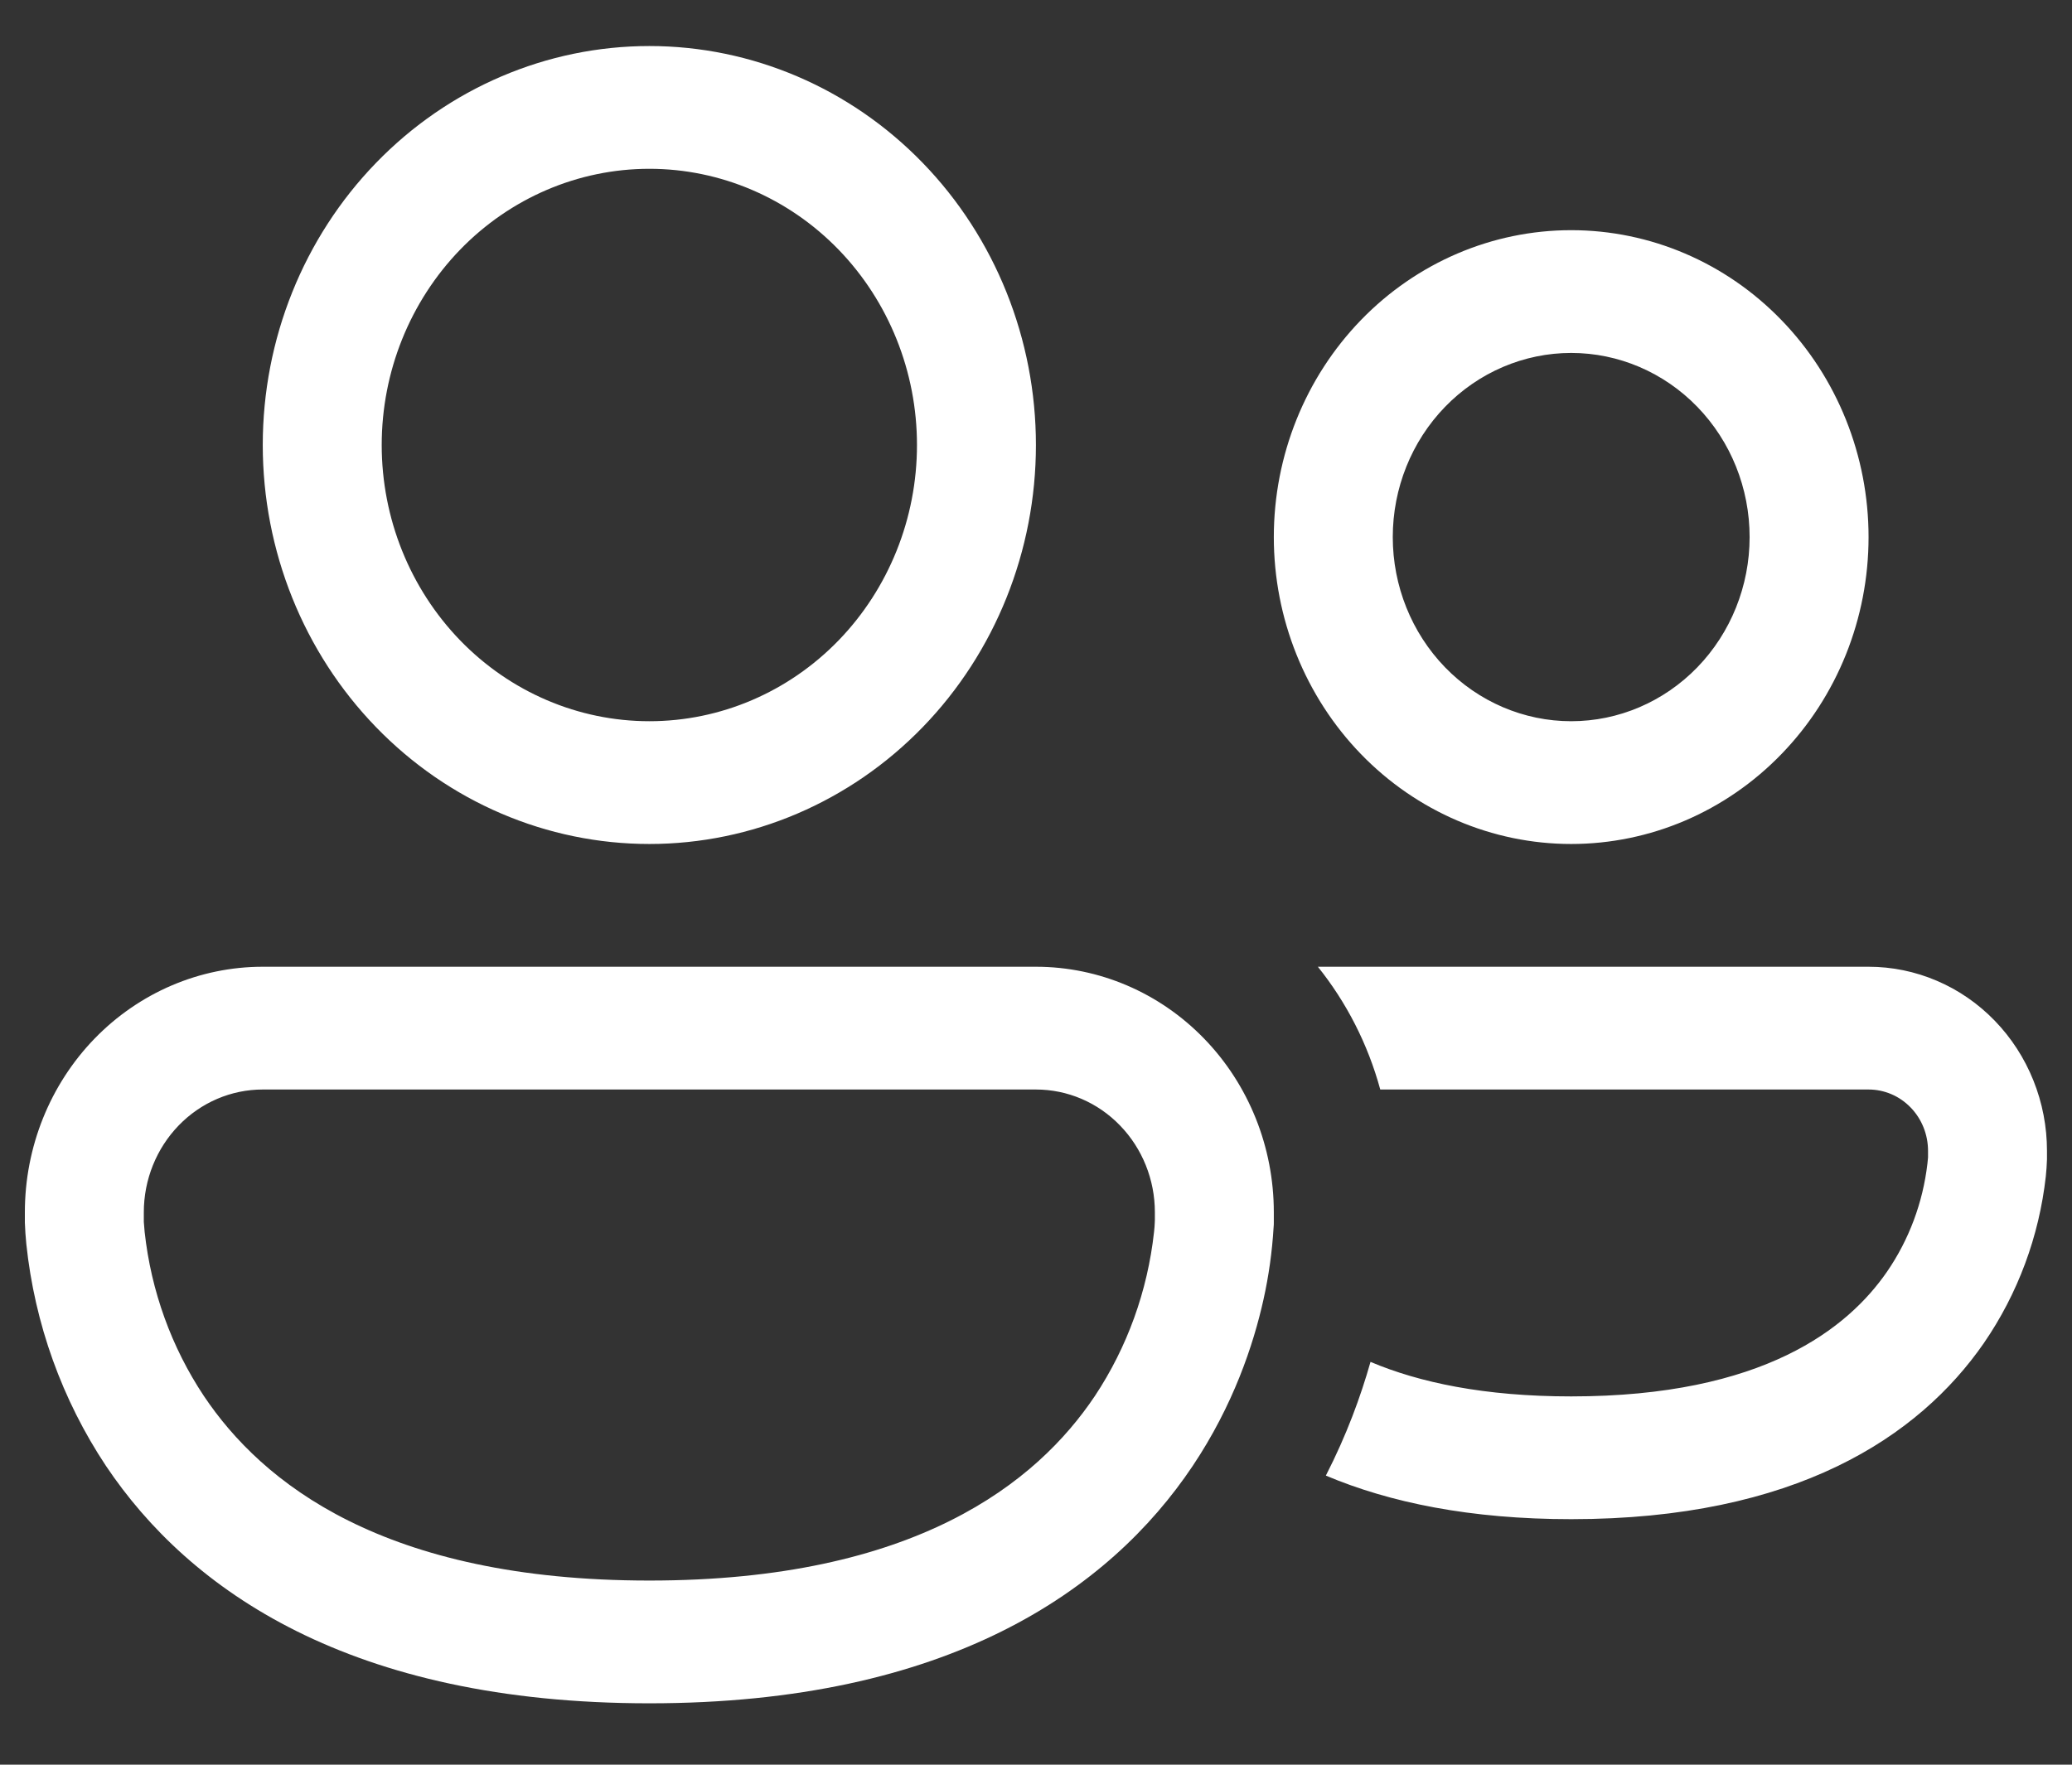 <svg width="27" height="23" viewBox="0 0 27 23" fill="none" xmlns="http://www.w3.org/2000/svg">
<rect x="0" y="0" width="27" height="23" fill="#333333" stroke="none"/>
<path d="M4.974 5.8C4.974 4.845 5.342 3.93 5.996 3.254C6.65 2.579 7.537 2.2 8.462 2.2C9.387 2.2 10.274 2.579 10.928 3.254C11.582 3.93 11.949 4.845 11.949 5.8C11.949 6.755 11.582 7.67 10.928 8.346C10.274 9.021 9.387 9.4 8.462 9.4C7.537 9.4 6.65 9.021 5.996 8.346C5.342 7.67 4.974 6.755 4.974 5.8ZM8.462 0.6C7.126 0.6 5.844 1.148 4.9 2.123C3.955 3.098 3.424 4.421 3.424 5.8C3.424 7.179 3.955 8.502 4.9 9.477C5.844 10.452 7.126 11 8.462 11C9.798 11 11.079 10.452 12.024 9.477C12.969 8.502 13.499 7.179 13.499 5.8C13.499 4.421 12.969 3.098 12.024 2.123C11.079 1.148 9.798 0.6 8.462 0.6ZM17.277 19.232C18.11 19.584 19.16 19.8 20.474 19.8C23.39 19.8 25.002 18.731 25.851 17.506C26.294 16.862 26.572 16.114 26.659 15.33C26.666 15.257 26.672 15.184 26.674 15.11V15C26.674 14.685 26.614 14.373 26.497 14.082C26.38 13.79 26.209 13.526 25.993 13.303C25.777 13.08 25.521 12.903 25.239 12.783C24.957 12.662 24.654 12.6 24.349 12.6H17.173C17.545 13.064 17.824 13.606 17.986 14.2H24.349C24.555 14.2 24.752 14.284 24.897 14.434C25.043 14.584 25.124 14.788 25.124 15V15.086L25.116 15.166C25.057 15.674 24.876 16.158 24.59 16.574C24.083 17.309 22.982 18.2 20.474 18.2C19.34 18.2 18.493 18.018 17.859 17.75C17.732 18.198 17.548 18.704 17.277 19.232ZM0.324 15.8C0.324 14.951 0.651 14.137 1.232 13.537C1.814 12.937 2.602 12.6 3.424 12.6H13.499C14.321 12.6 15.11 12.937 15.691 13.537C16.273 14.137 16.599 14.951 16.599 15.8V15.934C16.599 15.95 16.599 15.971 16.596 15.998C16.577 16.315 16.533 16.63 16.464 16.939C16.333 17.528 16.071 18.315 15.542 19.106C14.456 20.728 12.357 22.2 8.462 22.2C4.567 22.2 2.468 20.728 1.381 19.106C0.809 18.245 0.452 17.252 0.343 16.214C0.334 16.121 0.327 16.028 0.324 15.934V15.899V15.8ZM1.874 15.896V15.925L1.885 16.058C1.969 16.825 2.234 17.559 2.657 18.195C3.412 19.322 4.994 20.6 8.462 20.6C11.929 20.6 13.512 19.322 14.267 18.195C14.689 17.559 14.954 16.825 15.038 16.058C15.043 16.014 15.047 15.969 15.048 15.925L15.049 15.898V15.8C15.049 15.376 14.886 14.969 14.595 14.669C14.305 14.368 13.91 14.2 13.499 14.2H3.424C3.013 14.2 2.619 14.368 2.328 14.669C2.038 14.969 1.874 15.376 1.874 15.8V15.896ZM18.149 7C18.149 6.363 18.394 5.753 18.83 5.303C19.266 4.853 19.858 4.6 20.474 4.6C21.091 4.6 21.682 4.853 22.118 5.303C22.554 5.753 22.799 6.363 22.799 7C22.799 7.636 22.554 8.247 22.118 8.697C21.682 9.147 21.091 9.4 20.474 9.4C19.858 9.4 19.266 9.147 18.83 8.697C18.394 8.247 18.149 7.636 18.149 7ZM20.474 3C19.447 3 18.461 3.421 17.734 4.172C17.008 4.922 16.599 5.939 16.599 7C16.599 8.061 17.008 9.078 17.734 9.828C18.461 10.579 19.447 11 20.474 11C21.502 11 22.488 10.579 23.214 9.828C23.941 9.078 24.349 8.061 24.349 7C24.349 5.939 23.941 4.922 23.214 4.172C22.488 3.421 21.502 3 20.474 3Z" fill="white"/>
</svg>
